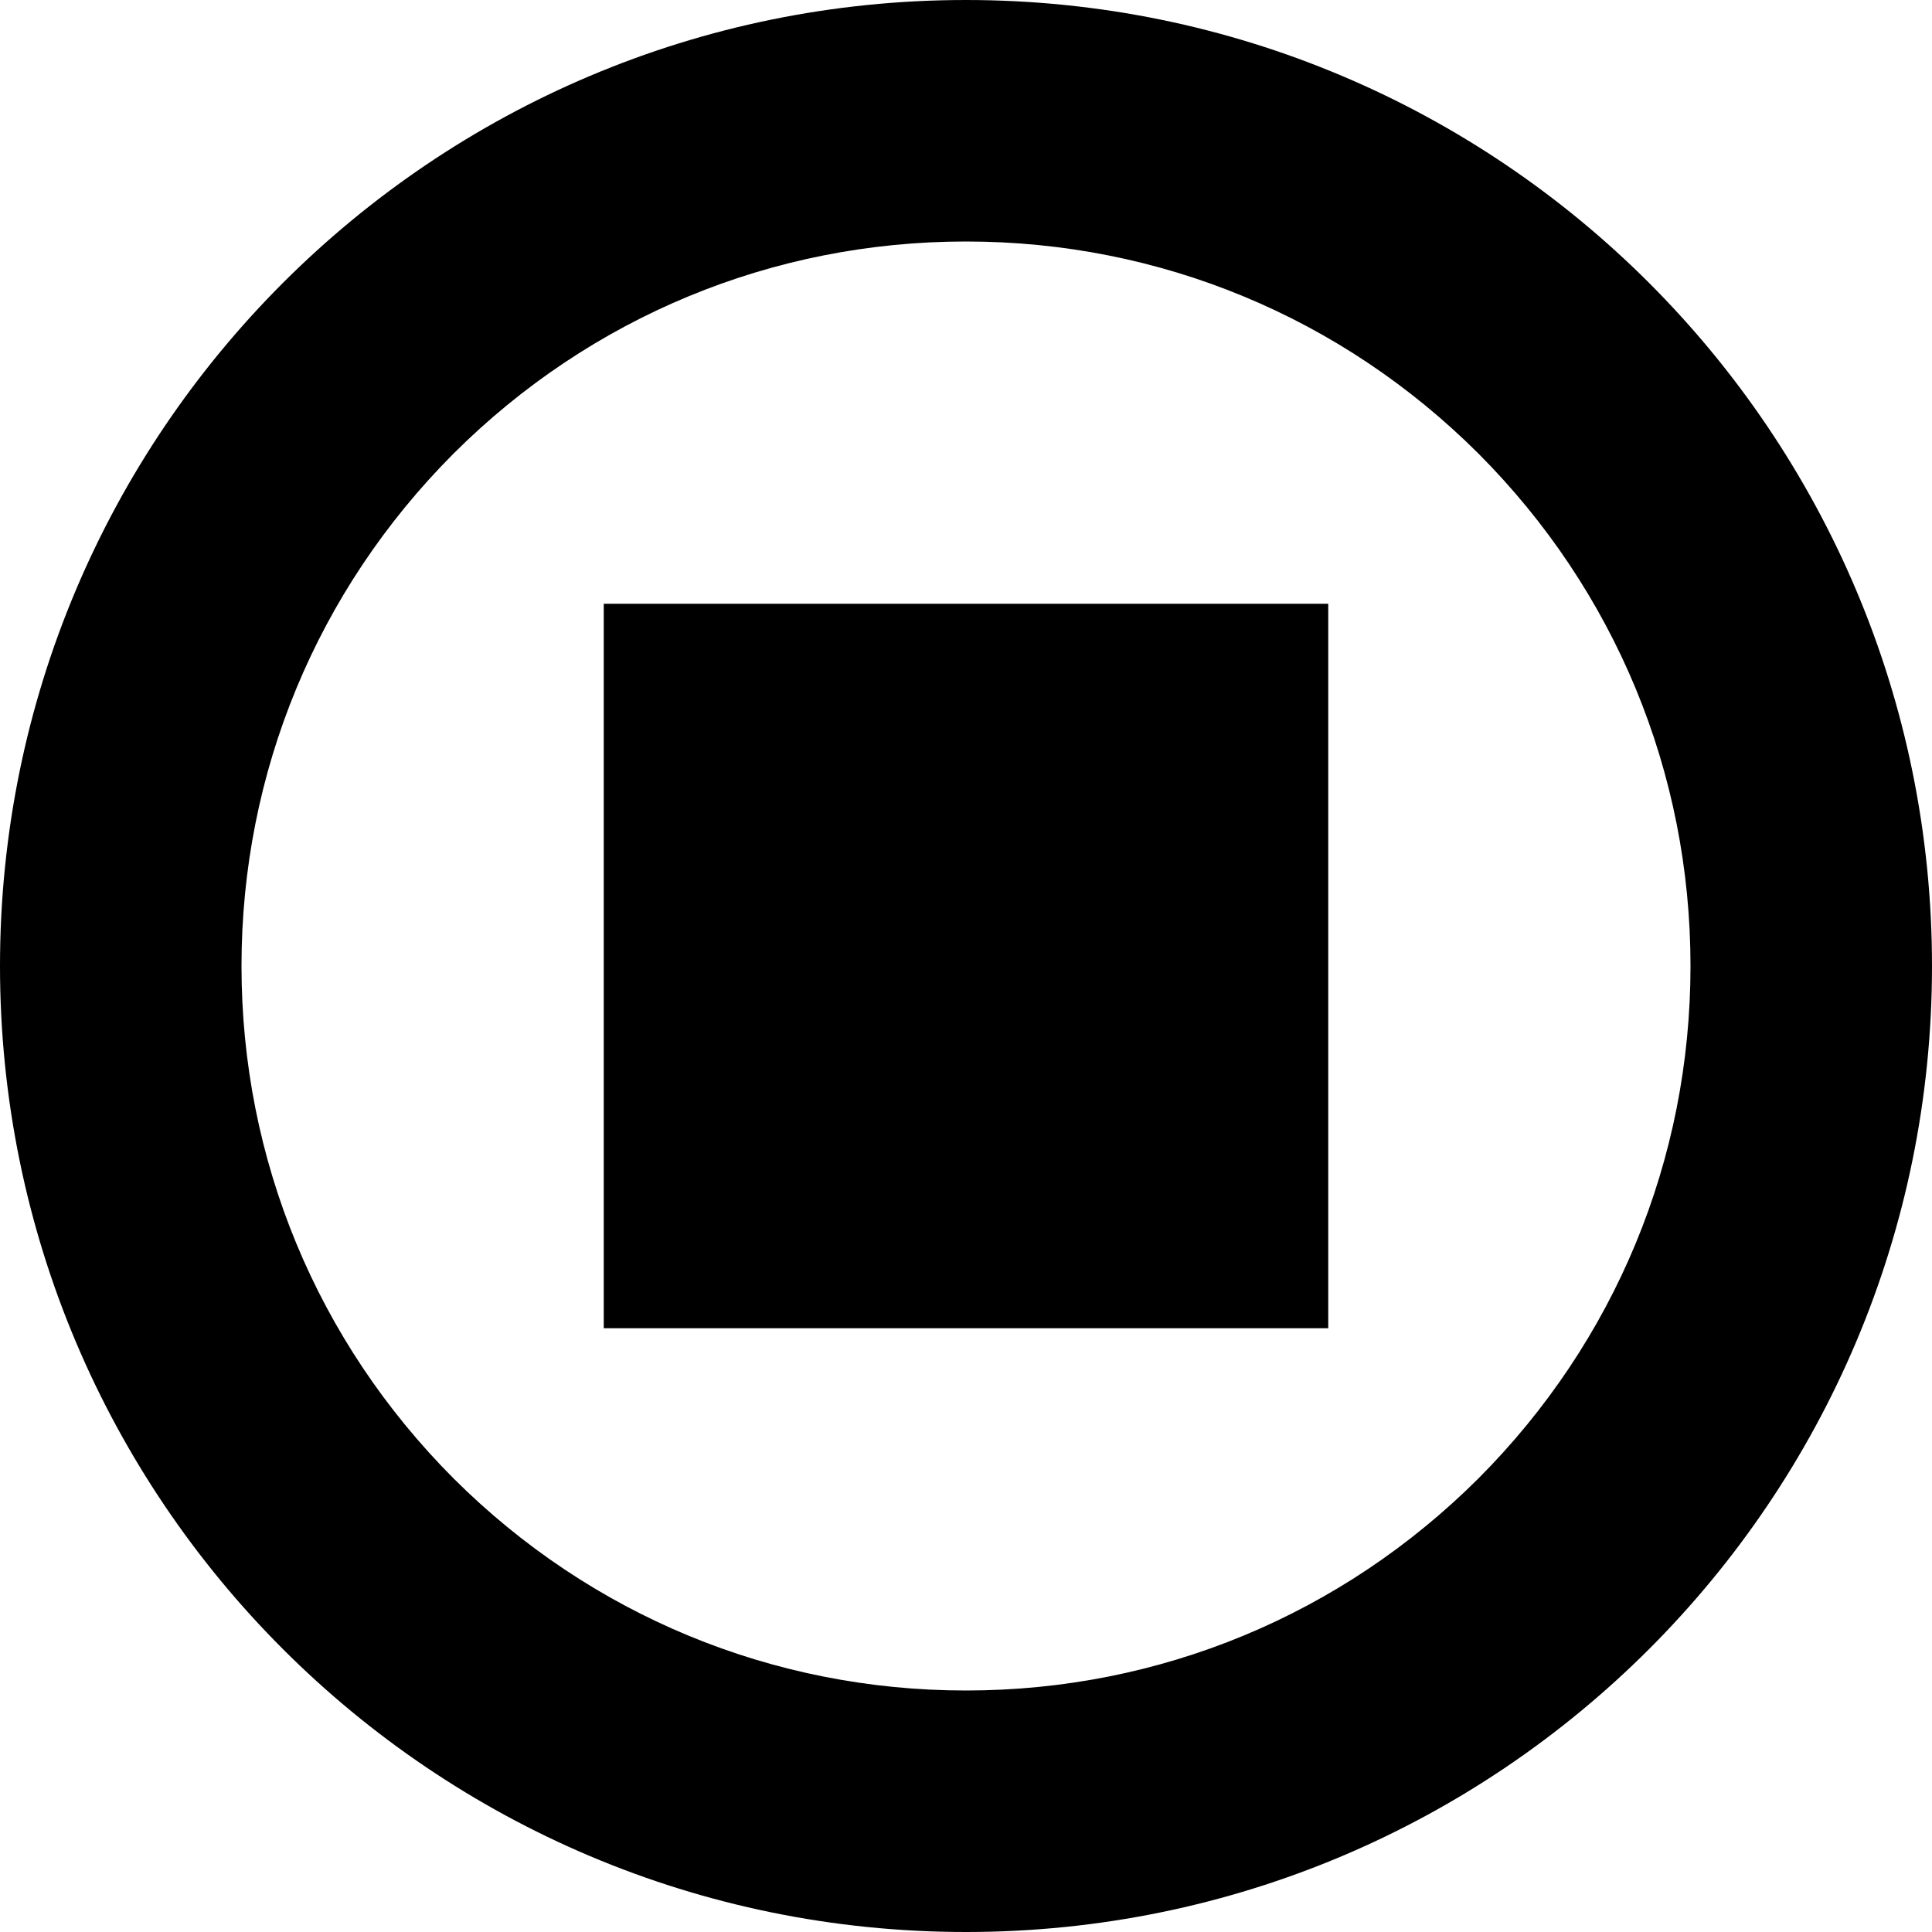 <svg width="512" height="512" xmlns="http://www.w3.org/2000/svg">

 <g>
  <title>background</title>
  <rect fill="none" id="canvas_background" height="402" width="582" y="-1" x="-1"/>
 </g>
 <g>
  <title>Layer 1</title>
  <path fill="#000000" id="svg_1" d="m160,352l192,0l0,-192l-192,0l0,192zm96,-352c-141.4,0 -256,114.6 -256,256s114.6,256 256,256s256,-114.6 256,-256s-114.6,-256 -256,-256zm135.8,391.8c-36.3,36.2 -84.5,56.2 -135.8,56.2s-99.5,-20 -135.8,-56.2c-36.2,-36.3 -56.2,-84.5 -56.2,-135.8s20,-99.5 56.2,-135.8c36.3,-36.2 84.5,-56.2 135.8,-56.2s99.5,20 135.8,56.2c36.2,36.3 56.2,84.5 56.2,135.8s-20,99.5 -56.2,135.8z"/>
 </g>
</svg>
